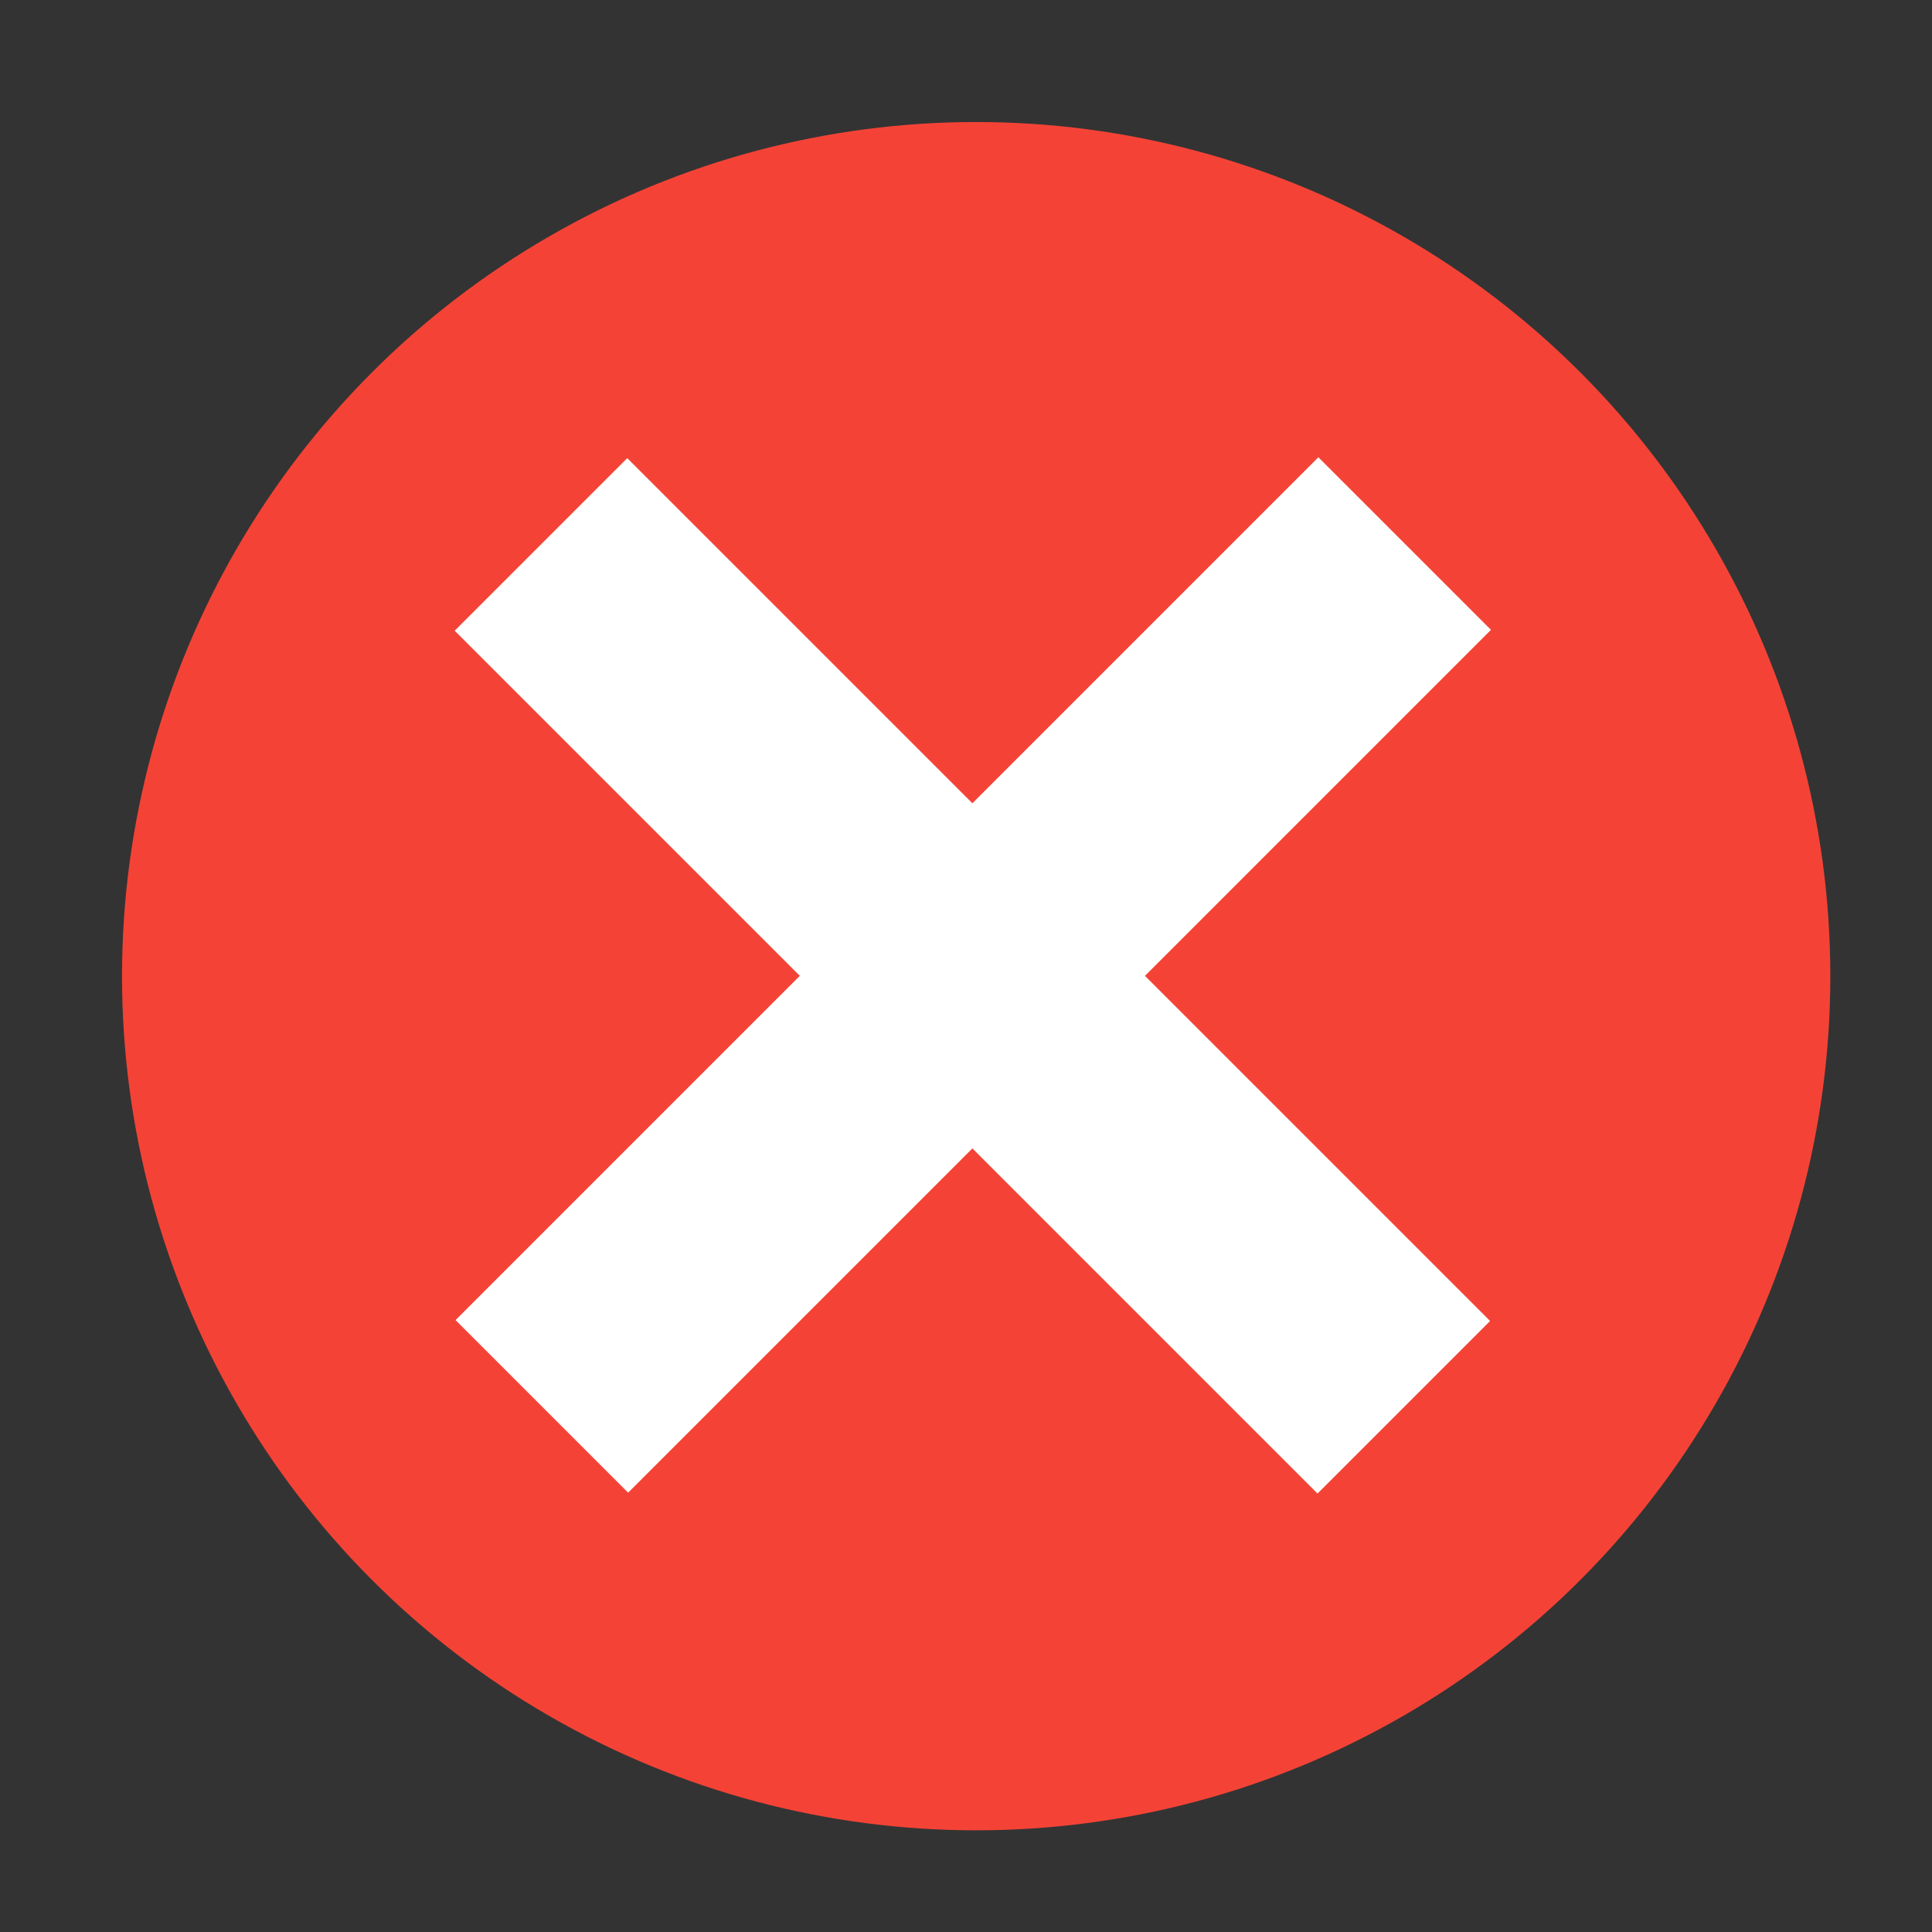 <svg xmlns='http://www.w3.org/2000/svg' width='19' height='19' version='1.1' viewBox='0 0 19 19'>
  <rect x="0" y="0" width="19" height="19" fill="#333333" stroke="none"/>
  <g transform='scale(1.2)'>
    <circle fill='#f44336' cx='8' cy='8' r='7' />
    <rect fill='#ffffff' width='2' height='10' x='-.98' y='-16.29' transform='rotate(135)' />
    <rect fill='#ffffff' width='2' height='10' x='-12.29' y='-5.01' transform='rotate(-135)' />
  </g>
</svg>
